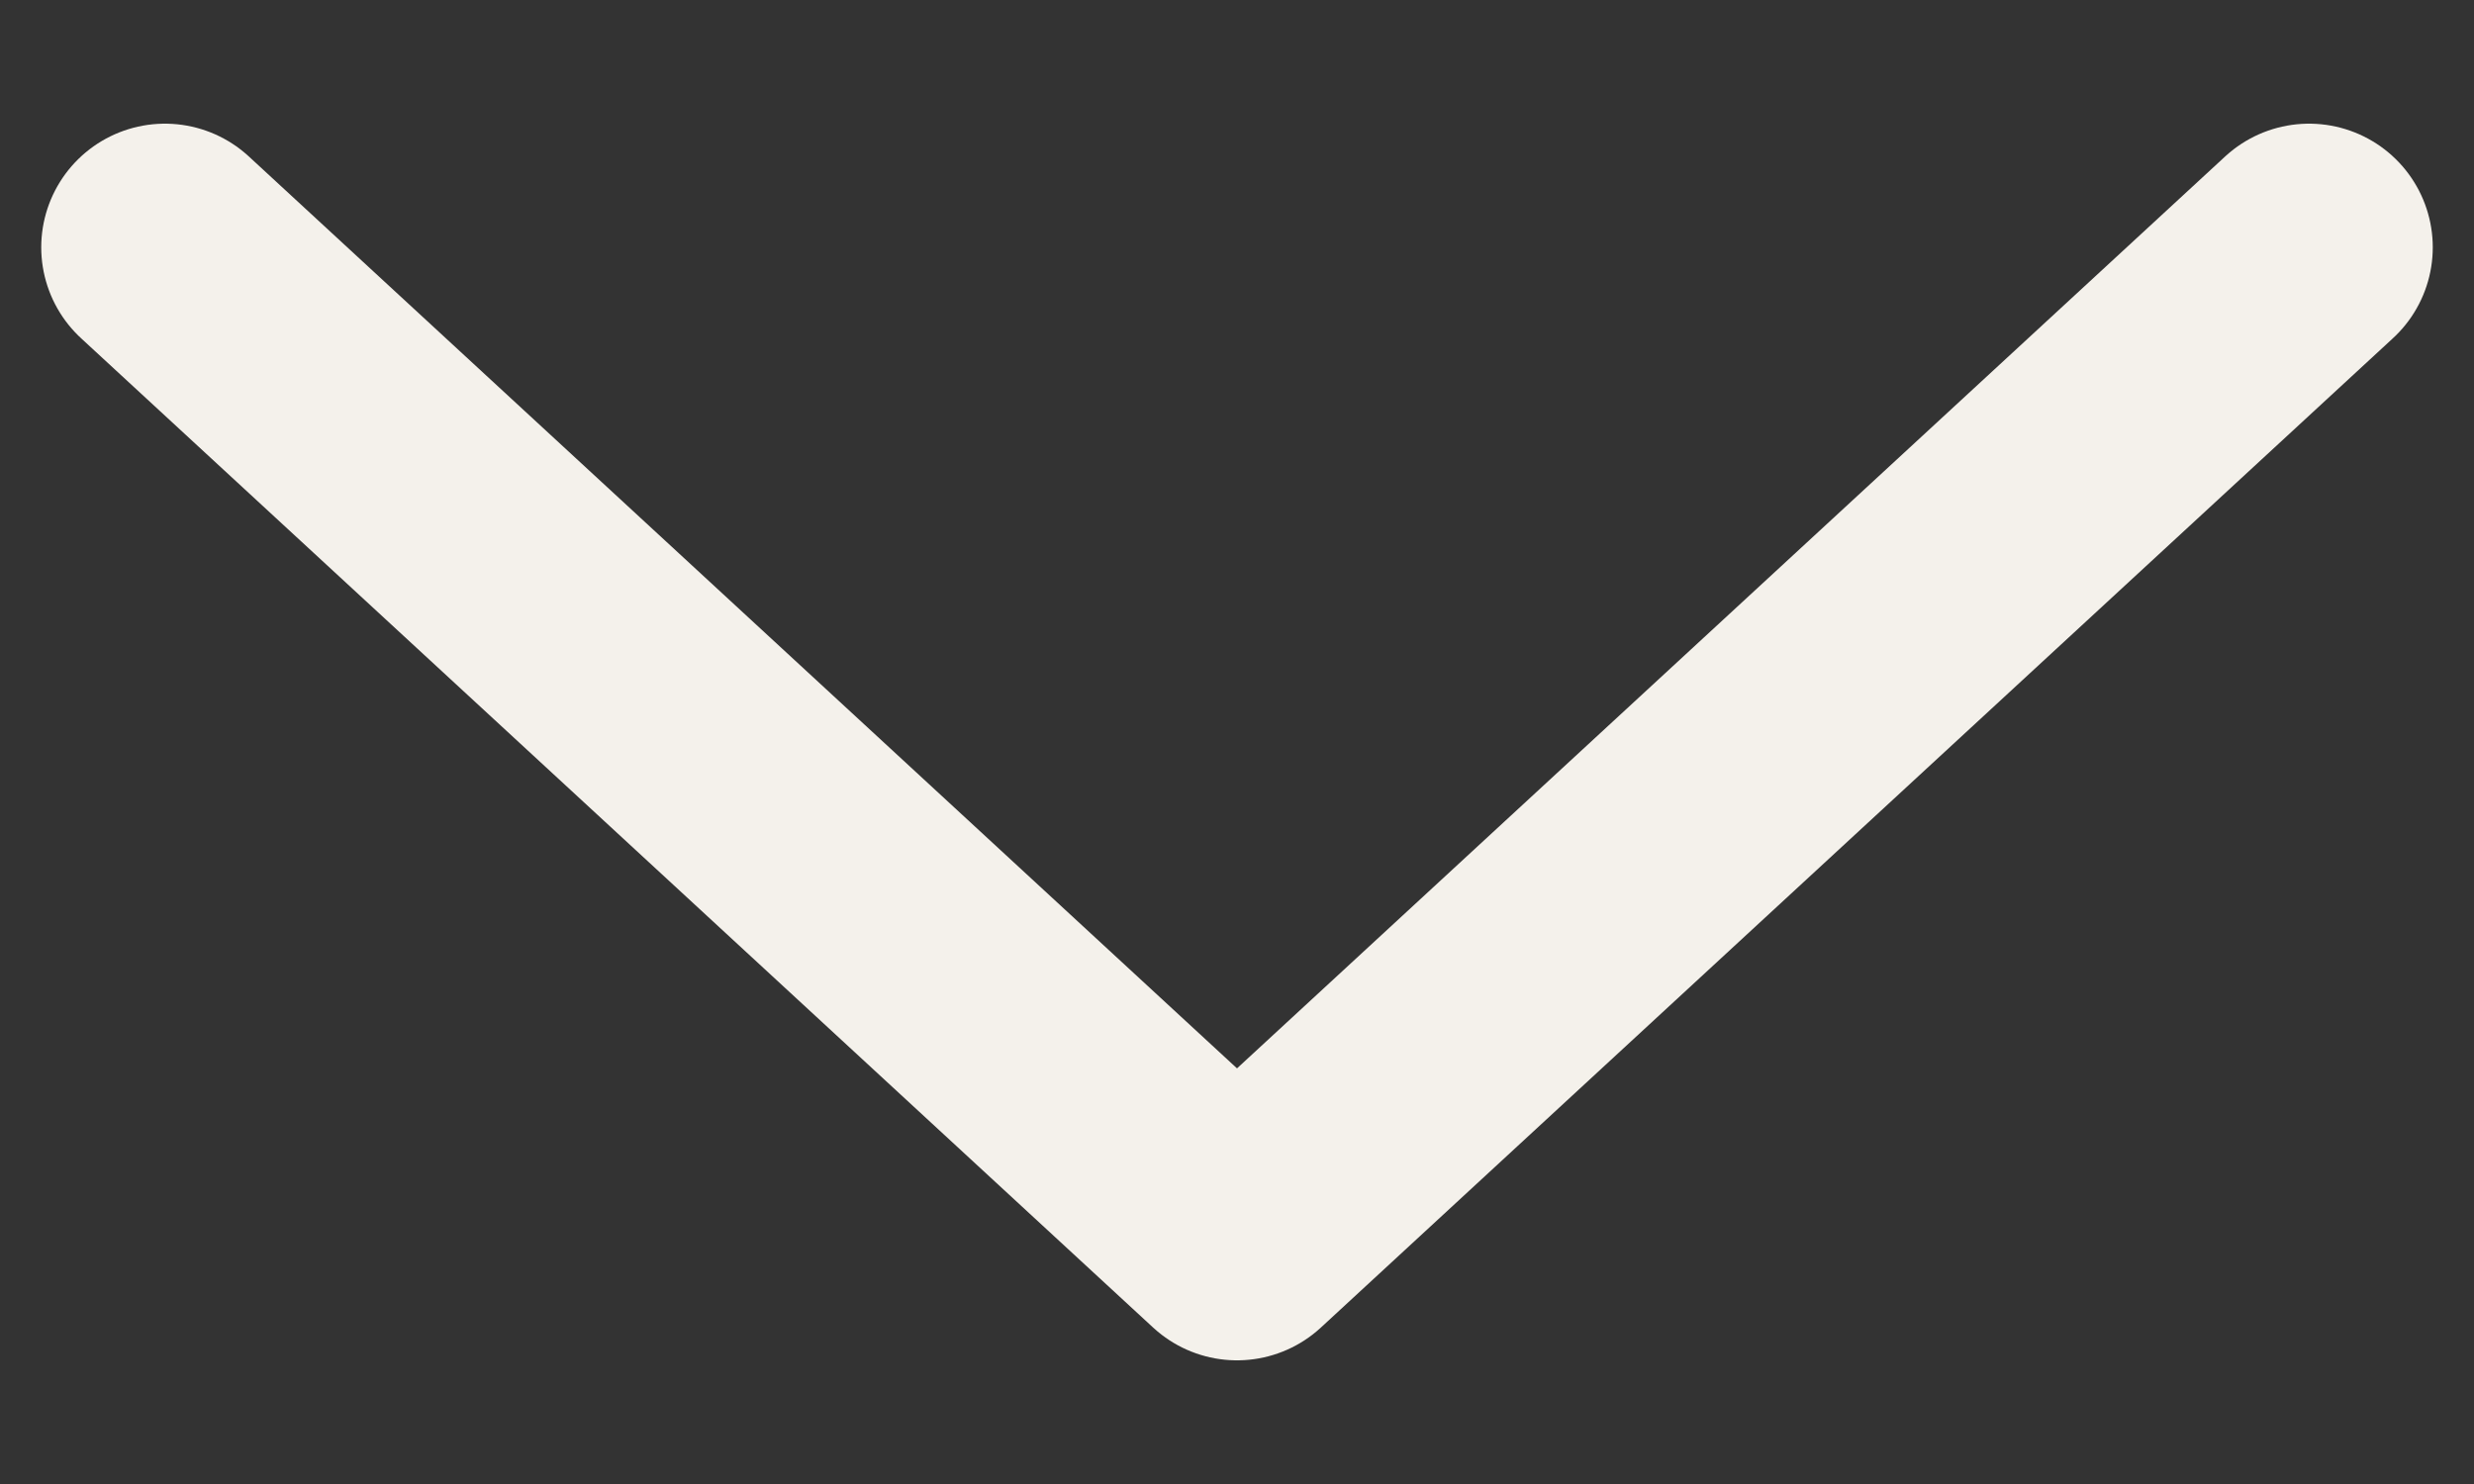 <svg width="15" height="9" viewBox="0 0 15 9" fill="none" xmlns="http://www.w3.org/2000/svg">
<rect x="0" y="0" width="15" height="9" fill="#333333" stroke="none"/>
<path d="M14 1.5L7.5 7.5L1 1.5" stroke="#F4F1EB" stroke-width="1.5" stroke-linecap="round" stroke-linejoin="round"/>
</svg>
